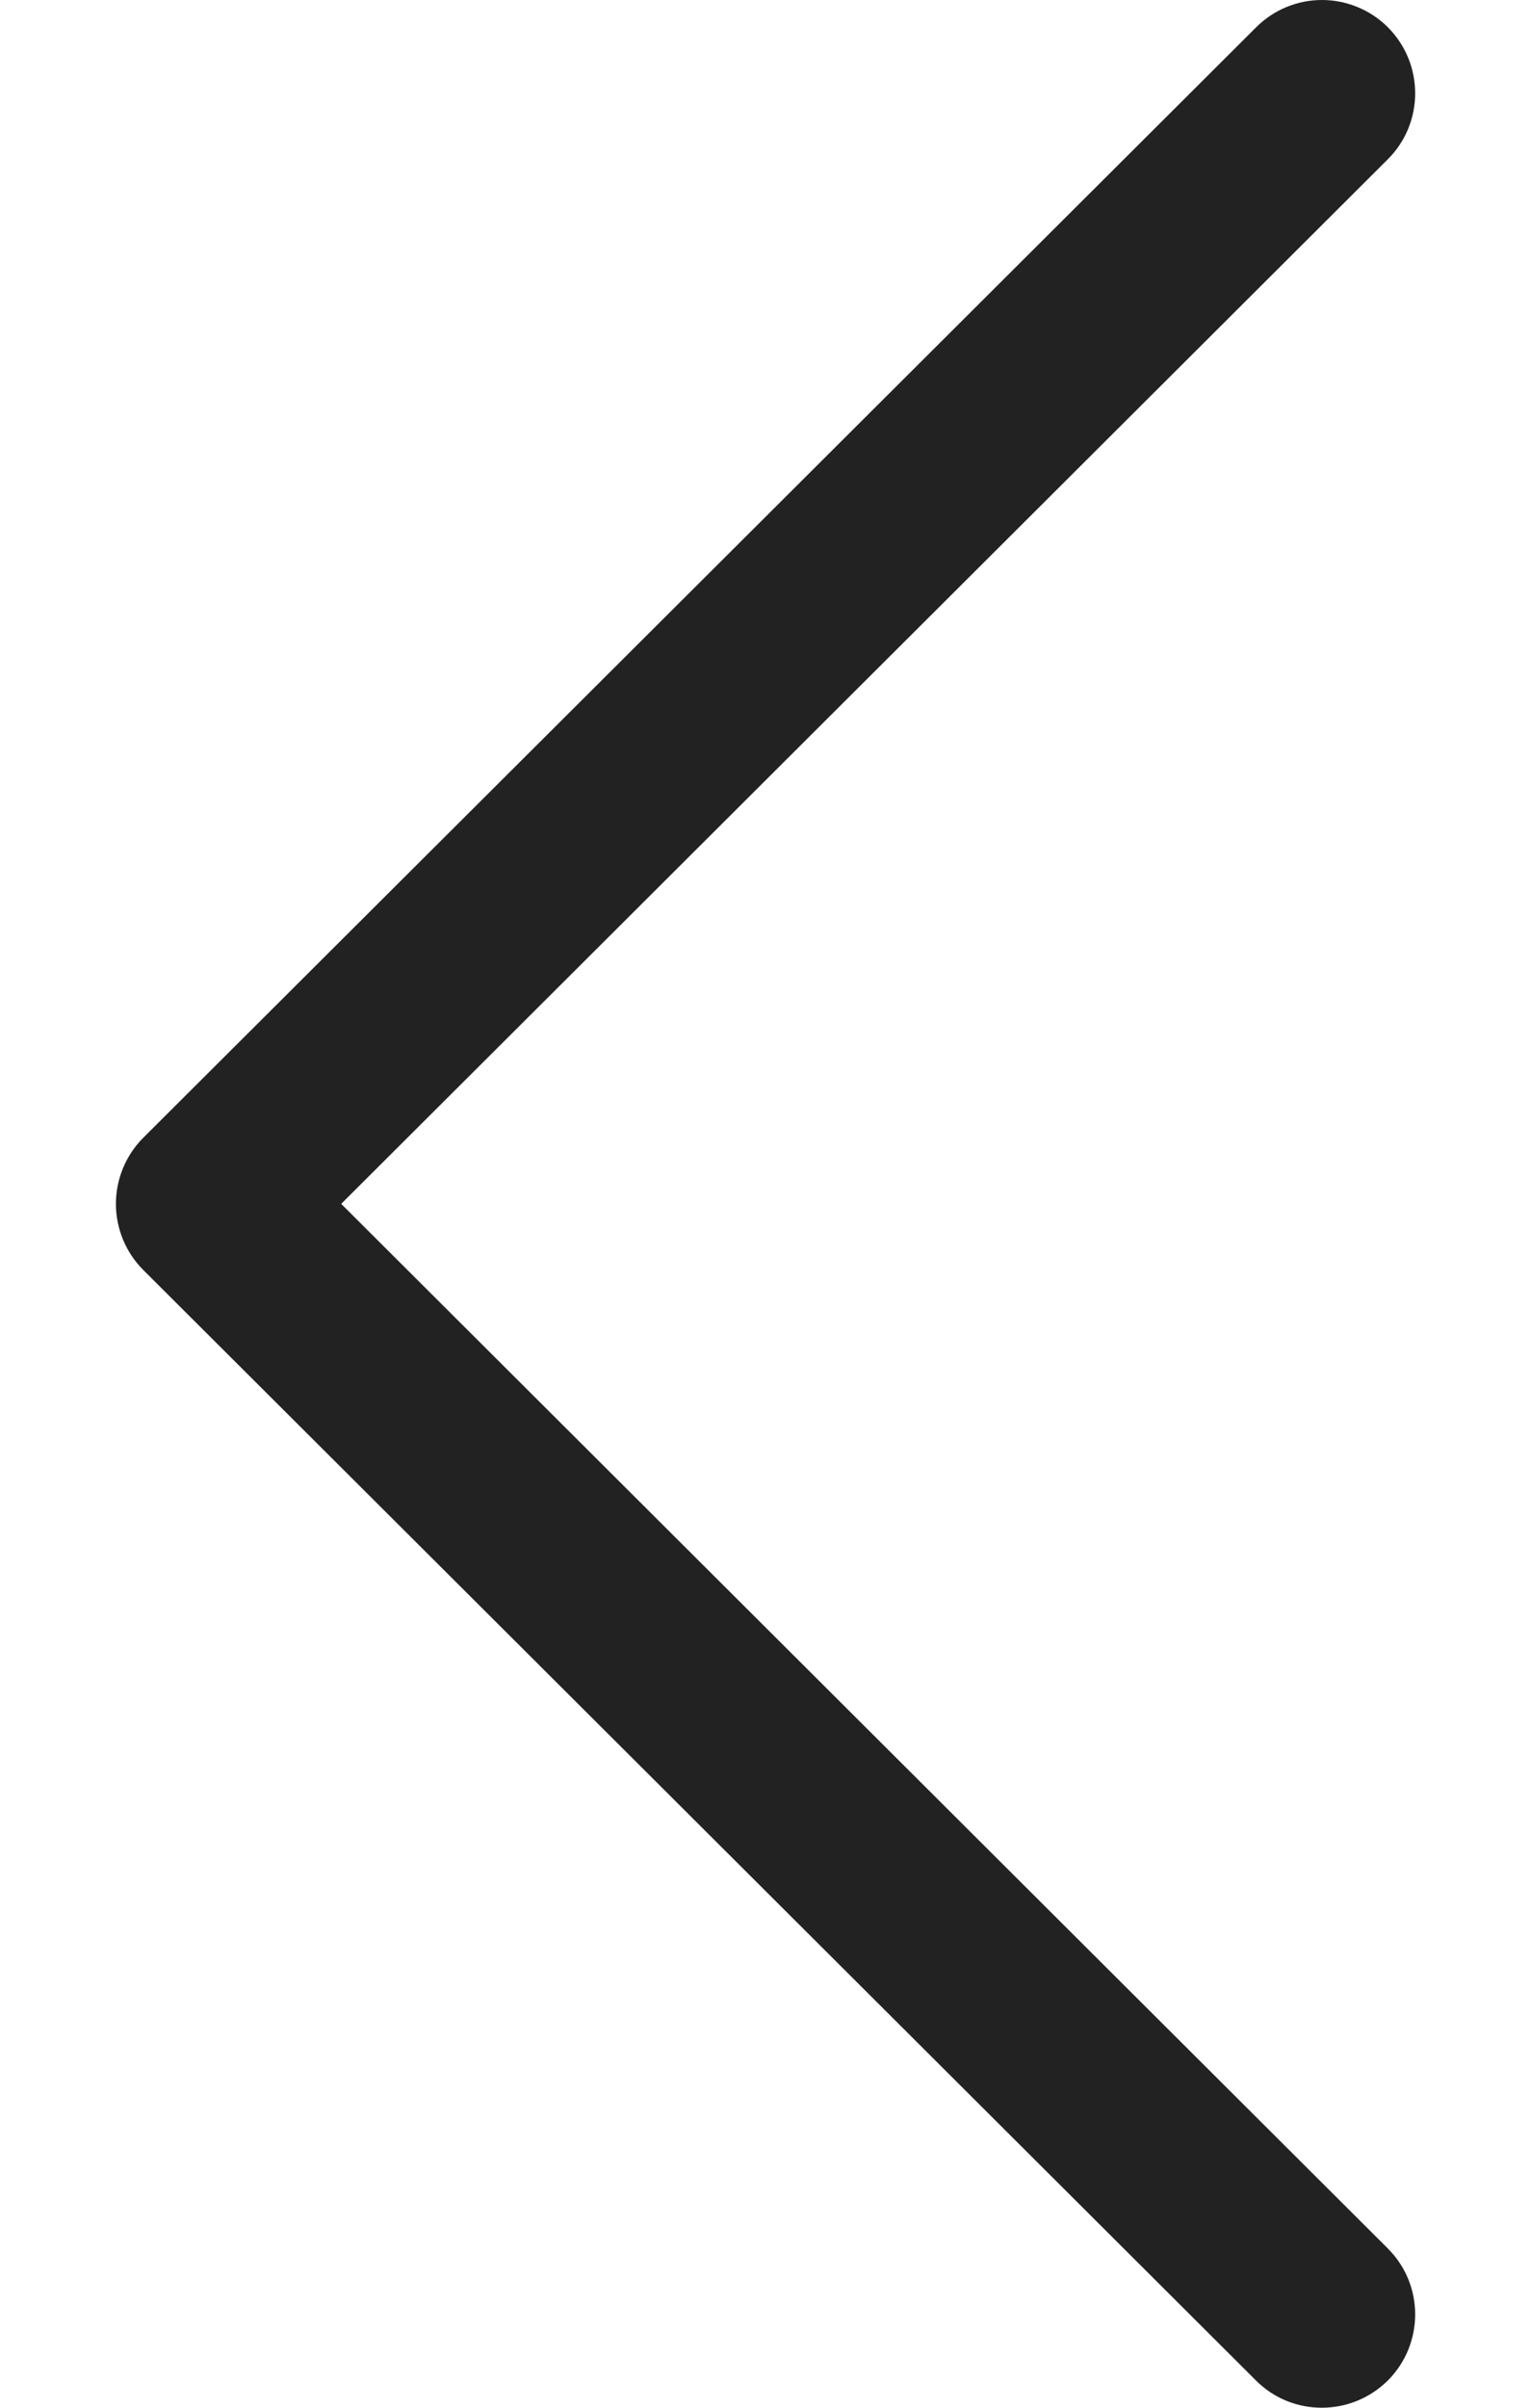<svg width="7" height="11" viewBox="0 0 7 11" fill="none" xmlns="http://www.w3.org/2000/svg">
  <path d="M0.655 5.802L5.743 10.876C5.909 11.042 6.179 11.041 6.346 10.875C6.512 10.708 6.512 10.438 6.345 10.272L1.56 5.5L6.345 0.728C6.512 0.562 6.512 0.292 6.346 0.125C6.263 0.042 6.153 7.60167e-06 6.044 7.59211e-06C5.935 7.58258e-06 5.826 0.042 5.743 0.125L0.655 5.198C0.575 5.278 0.53 5.387 0.53 5.5C0.53 5.613 0.575 5.722 0.655 5.802Z" fill="#222222" />
</svg>
